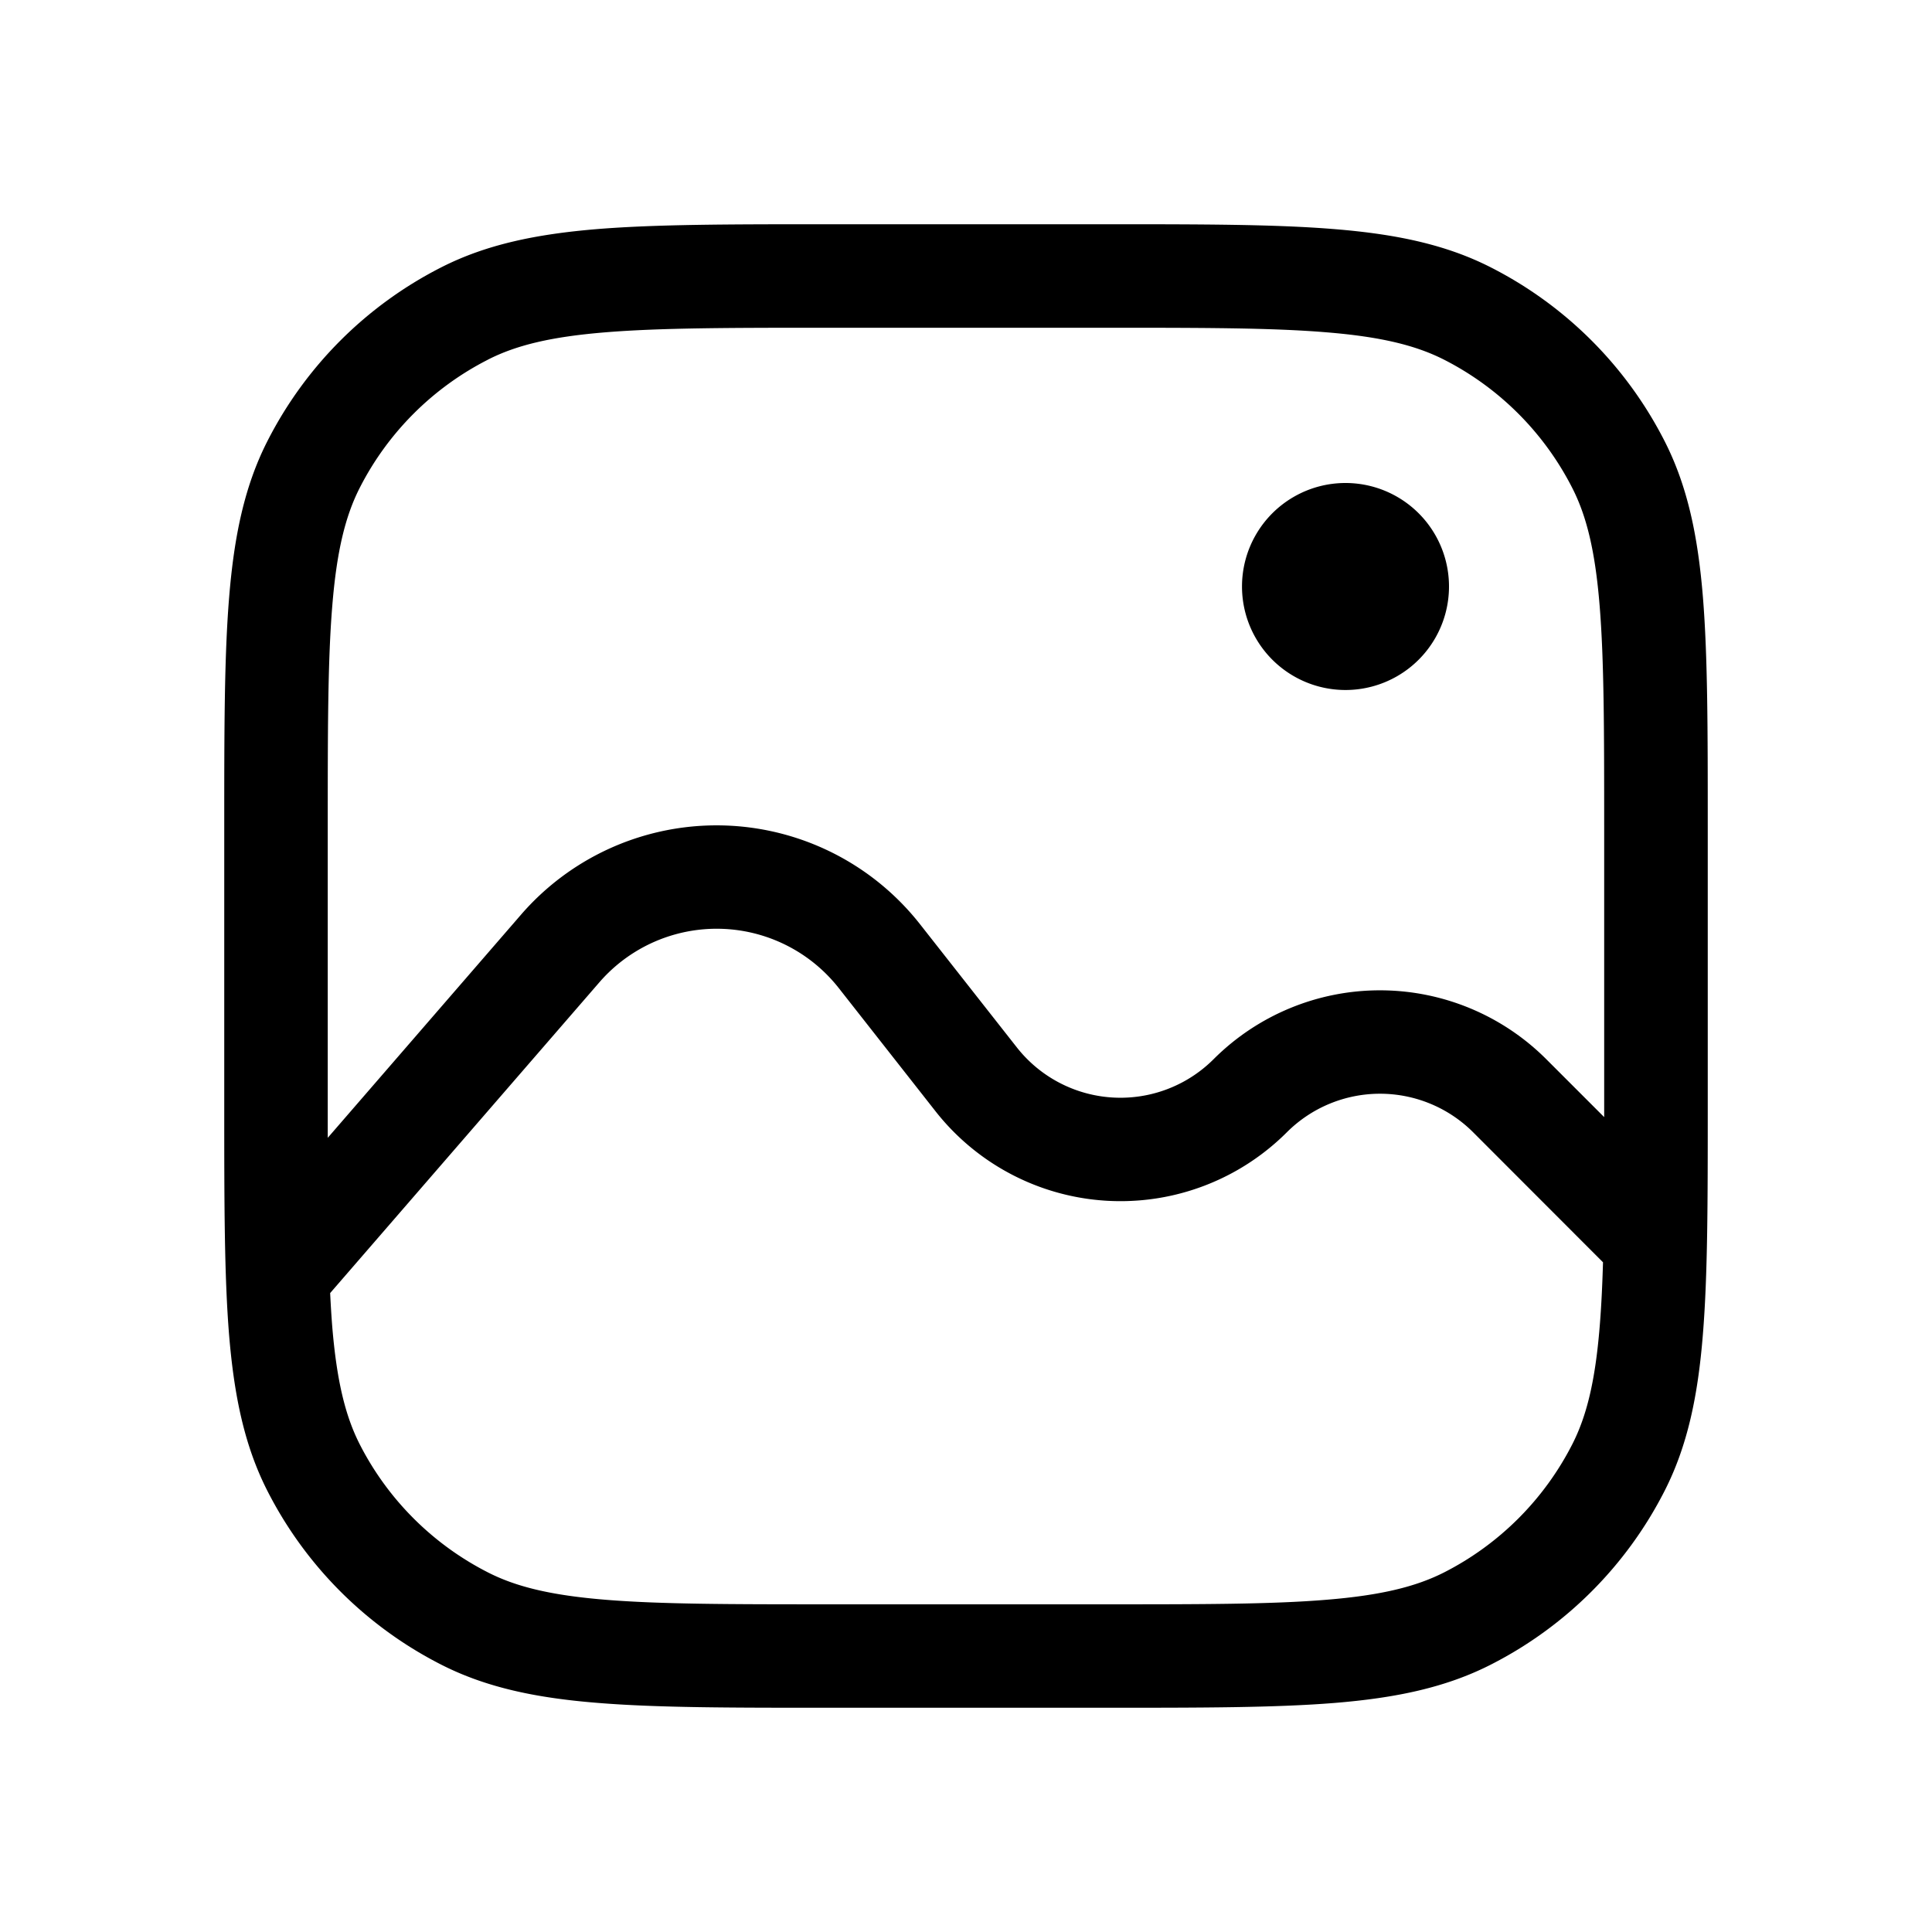 <svg viewBox="0 0 28 28"
     xmlns="http://www.w3.org/2000/svg">
    <path d="M21 8.5a1.5 1.5 0 11-3 0 1.5 1.5 0 013 0z"></path>
    <path fill-rule="evenodd"
          clip-rule="evenodd"
          d="M16.034 3.25h-4.068c-1.371 0-2.447 0-3.311.07-.88.073-1.607.221-2.265.557A5.75 5.75 0 003.877 6.39c-.336.658-.484 1.385-.556 2.265-.071.864-.071 1.94-.071 3.311v4.068c0 1.371 0 2.447.07 3.311.073.88.221 1.607.557 2.265a5.75 5.75 0 002.513 2.513c.658.336 1.385.485 2.265.556.864.071 1.94.071 3.311.071h4.068c1.371 0 2.447 0 3.311-.07.88-.072 1.607-.221 2.265-.557a5.75 5.75 0 002.513-2.513c.336-.658.485-1.385.556-2.265.071-.864.071-1.94.071-3.311v-4.068c0-1.371 0-2.447-.07-3.311-.072-.88-.221-1.607-.557-2.265a5.75 5.75 0 00-2.513-2.513c-.658-.336-1.385-.484-2.265-.556-.864-.071-1.94-.071-3.311-.071zM7.07 5.213c.411-.21.919-.333 1.706-.397.796-.065 1.81-.066 3.223-.066h4c1.413 0 2.427 0 3.223.066.787.064 1.295.188 1.707.397a4.25 4.25 0 011.857 1.858c.21.411.333.919.397 1.706.065.796.066 1.81.066 3.223v4.19l-.84-.84a3.41 3.41 0 00-4.82 0 1.91 1.91 0 01-2.852-.17l-1.403-1.785a3.75 3.75 0 00-5.782-.14L4.75 16.49V12c0-1.412 0-2.427.066-3.223.064-.787.188-1.295.397-1.706a4.25 4.25 0 011.858-1.858zM4.785 18.74c.008.17.018.331.03.484.065.787.189 1.295.398 1.707a4.25 4.25 0 001.858 1.857c.411.21.919.333 1.706.397.796.065 1.81.066 3.223.066h4c1.413 0 2.427 0 3.223-.066.787-.064 1.295-.188 1.707-.397a4.251 4.251 0 001.857-1.857c.21-.412.333-.92.397-1.707.023-.28.038-.588.048-.93L21.35 16.41a1.91 1.91 0 00-2.7 0 3.41 3.41 0 01-5.092-.305l-1.402-1.785a2.25 2.25 0 00-3.47-.083L4.785 18.74z">
    </path>
</svg>